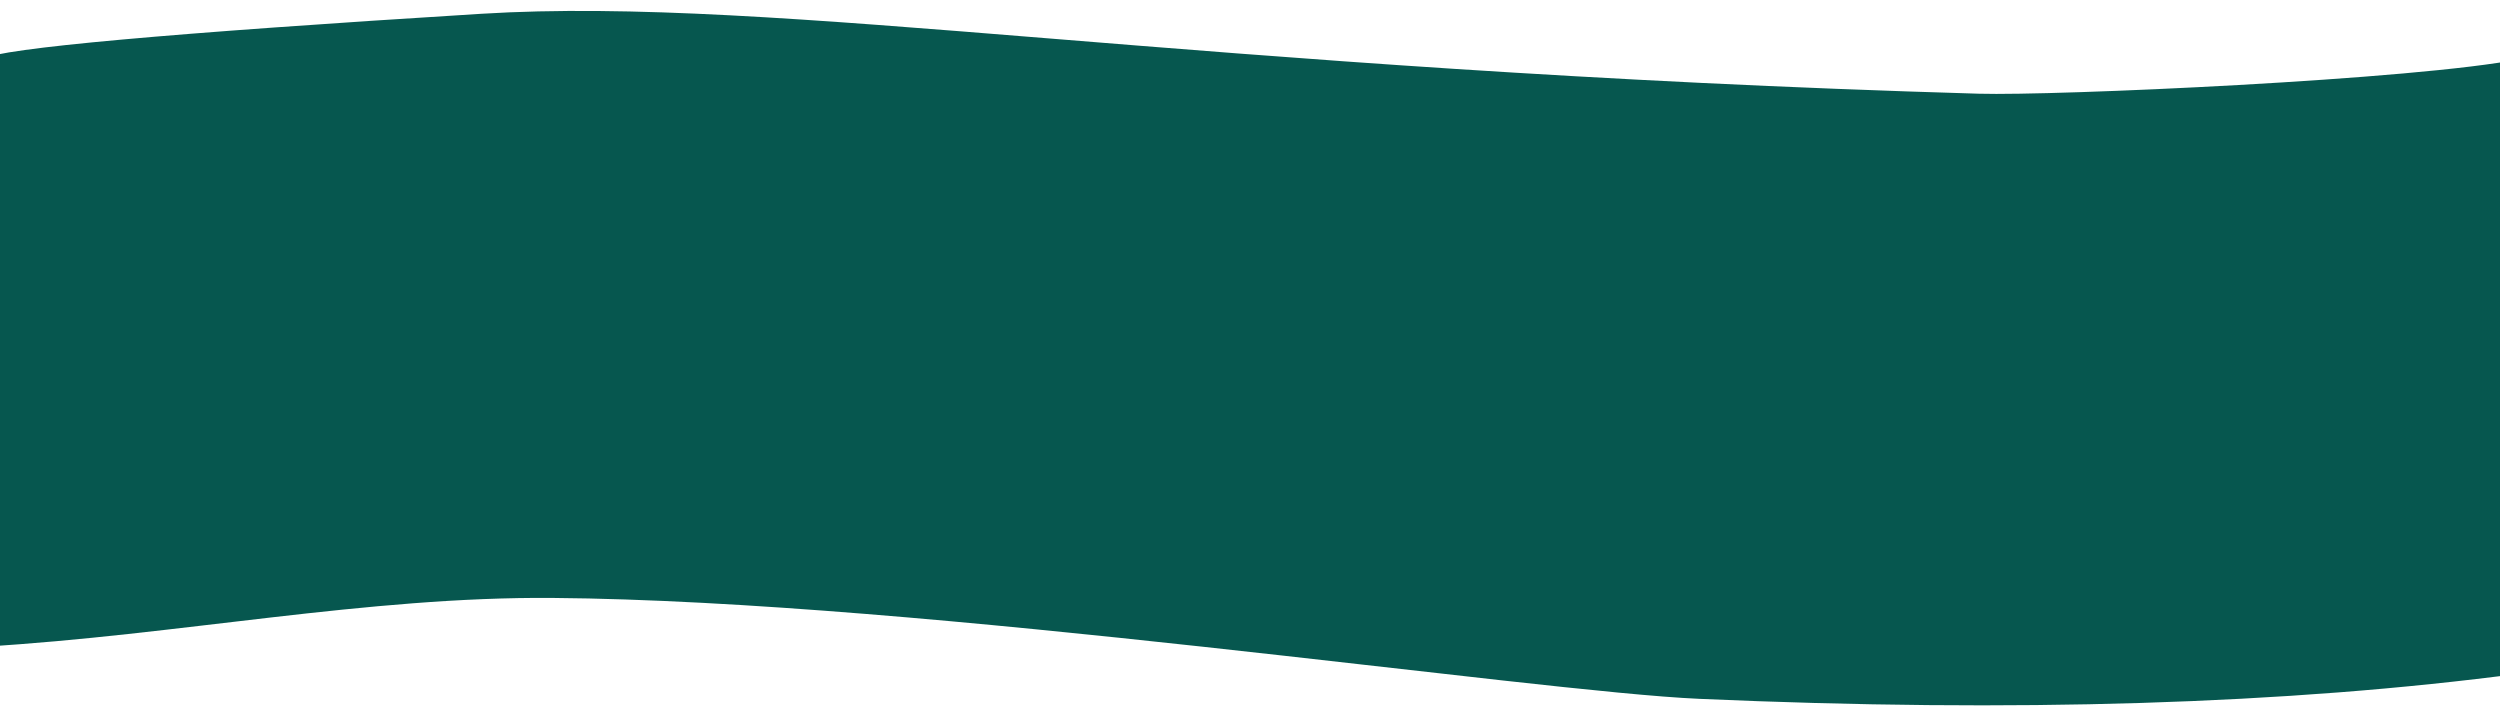 <?xml version="1.0" encoding="utf-8"?>
<!-- Generator: Adobe Illustrator 22.0.1, SVG Export Plug-In . SVG Version: 6.00 Build 0)  -->
<svg version="1.1" id="Layer_1" xmlns="http://www.w3.org/2000/svg" xmlns:xlink="http://www.w3.org/1999/xlink" x="0px" y="0px"
	 viewBox="0 0 1598 451" style="enable-background:new 0 0 1598 451;" xml:space="preserve">
<style type="text/css">
	.st0{fill:#06574F;}
</style>
<title>Combined Shape</title>
<desc>Created with Sketch.</desc>
<g id="Page-1">
	<g id="City-Desktop" transform="translate(0, -1270)">
		<path id="Combined-Shape" class="st0" d="M-11,1307.6c12.3-6.8,118.5-16.4,318.8-28.8c188.8-11.7,455.6,36.4,957.2,51.1
			c47.9,1.4,280-8.9,346-22.2v392.8c-148.6,19.7-323.5,25.1-524.7,16.2c-106.9-4.7-495.1-62.6-732.8-64.5
			C235,1651.2,113.5,1676-11,1683.4V1307.6z"/>
	</g>
</g>
</svg>
